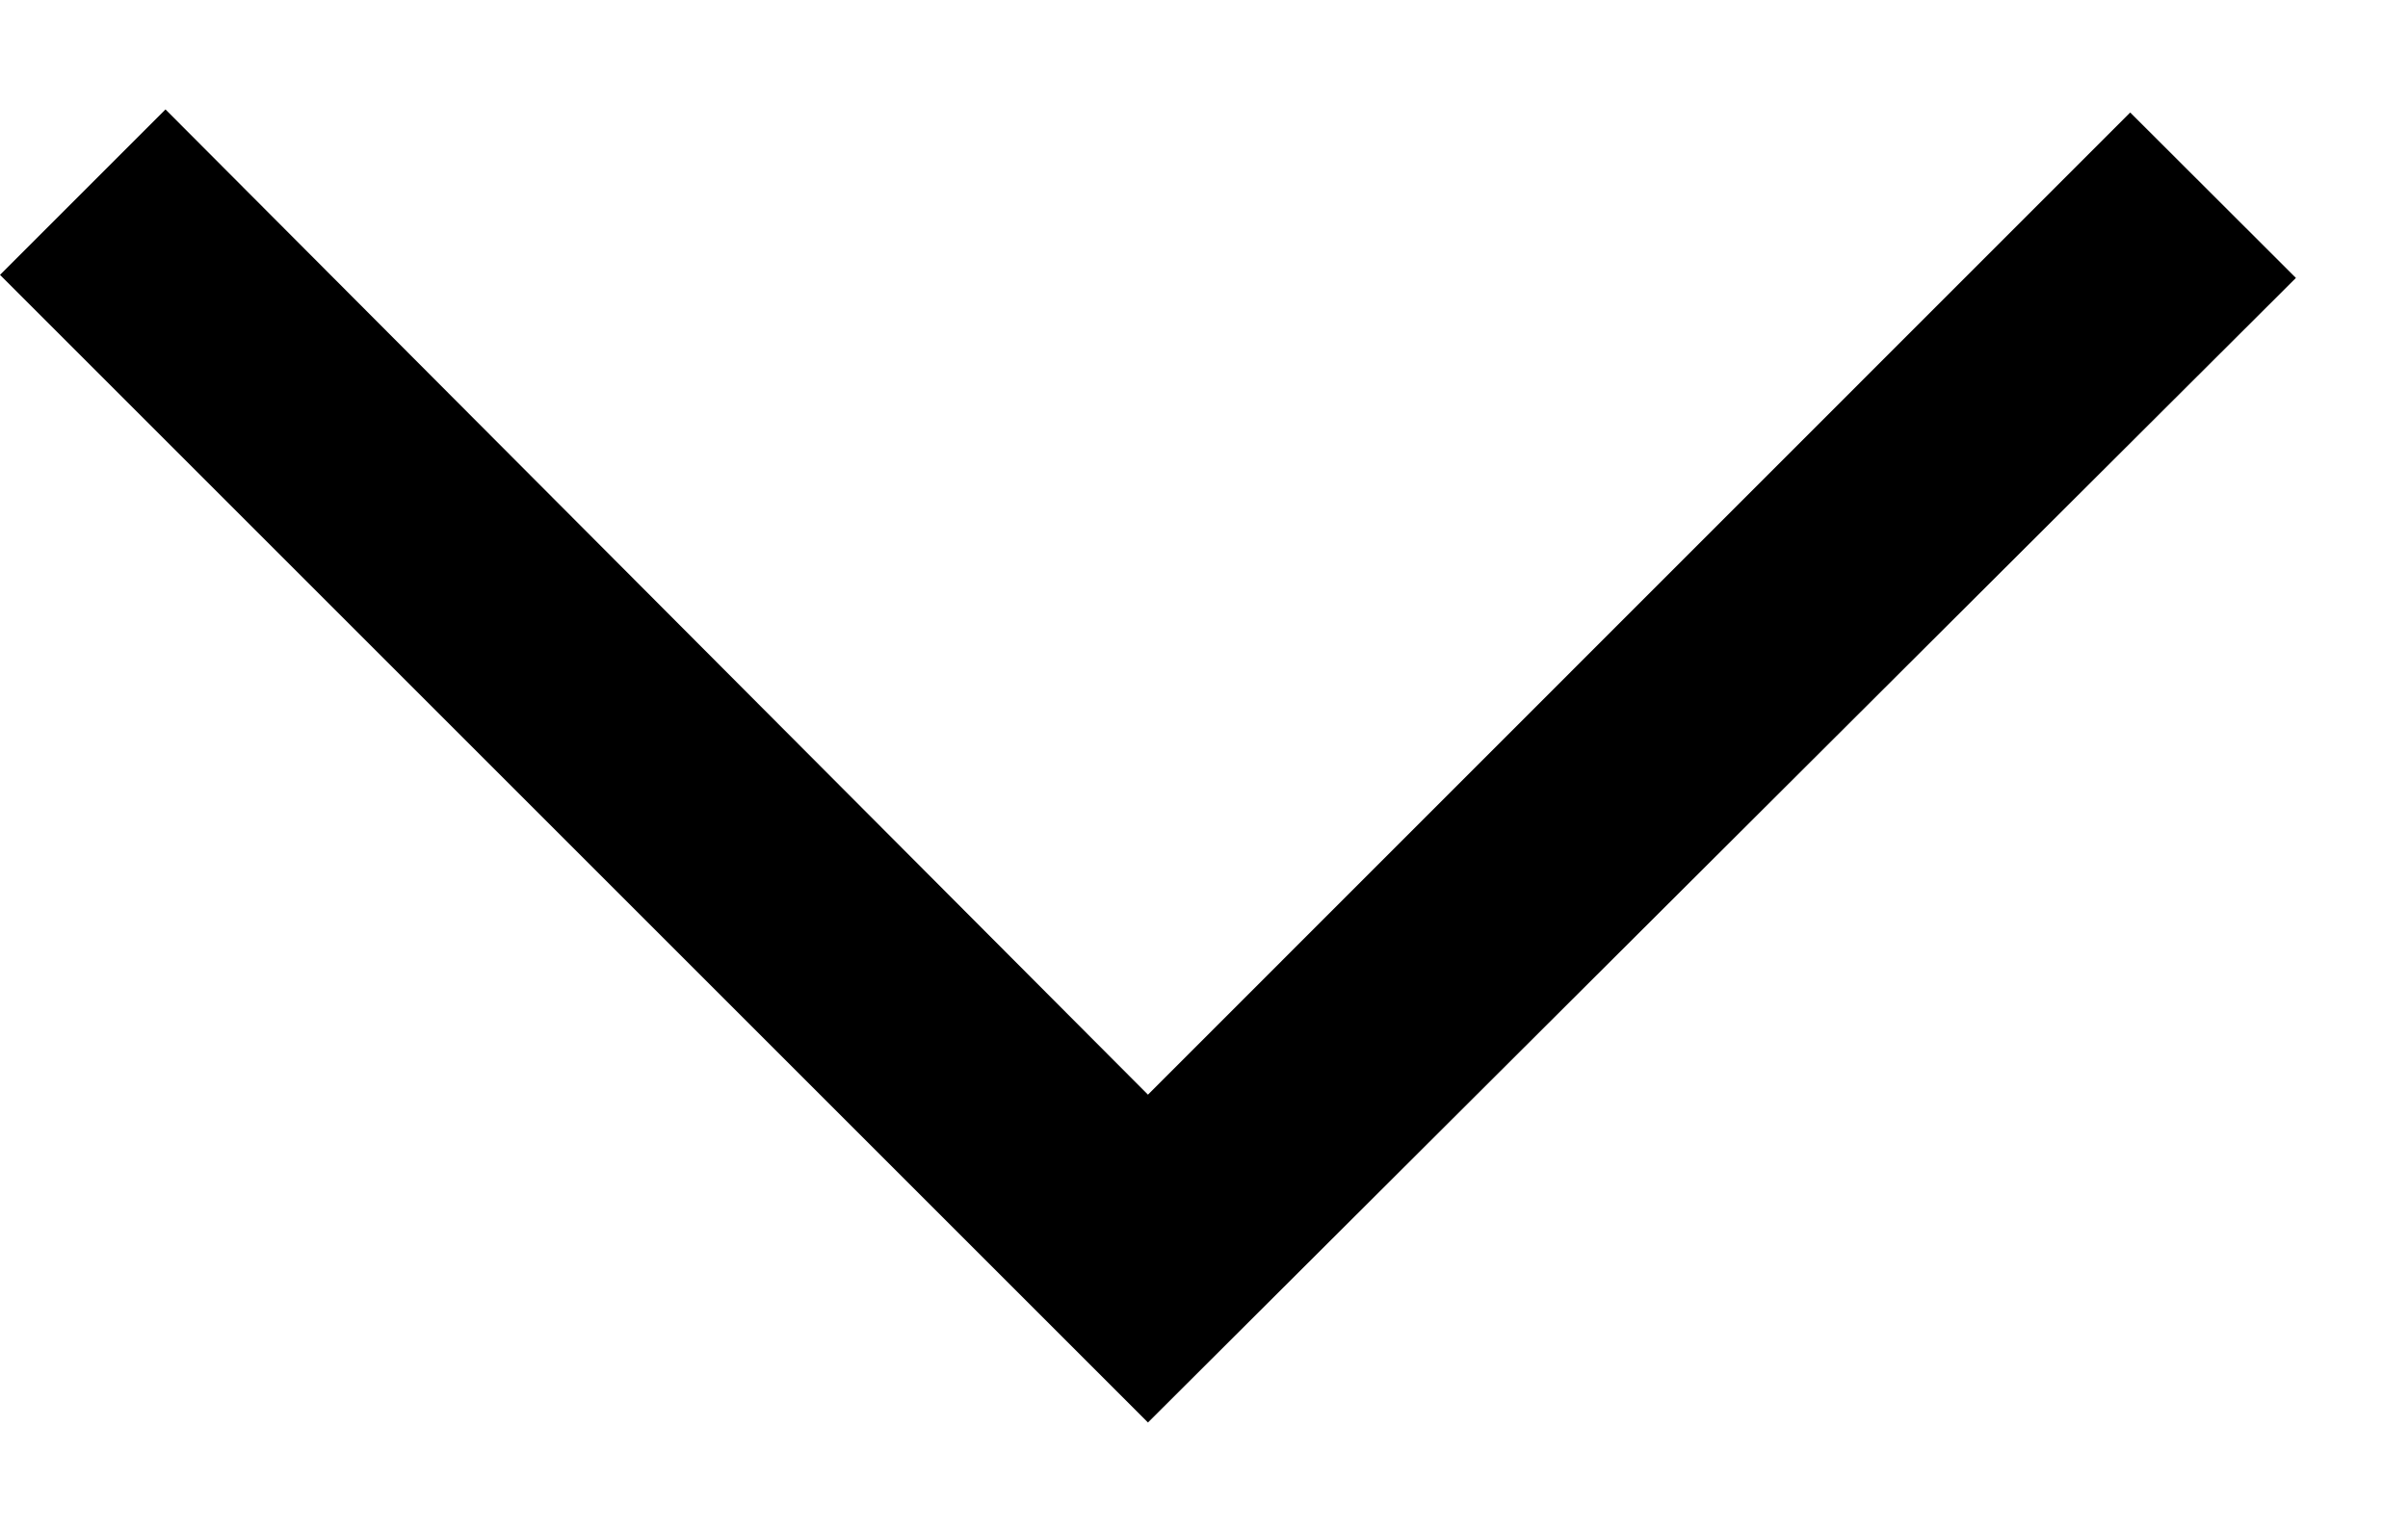 <svg width="11" height="7" viewBox="0 0 11 7" fill="none" xmlns="http://www.w3.org/2000/svg">
    <path d="M5.244 6.5L0 1.256L0.756 0.5L5.244 5.002L9.731 0.514L10.488 1.27L5.244 6.5Z" fill="black"/>
</svg>
